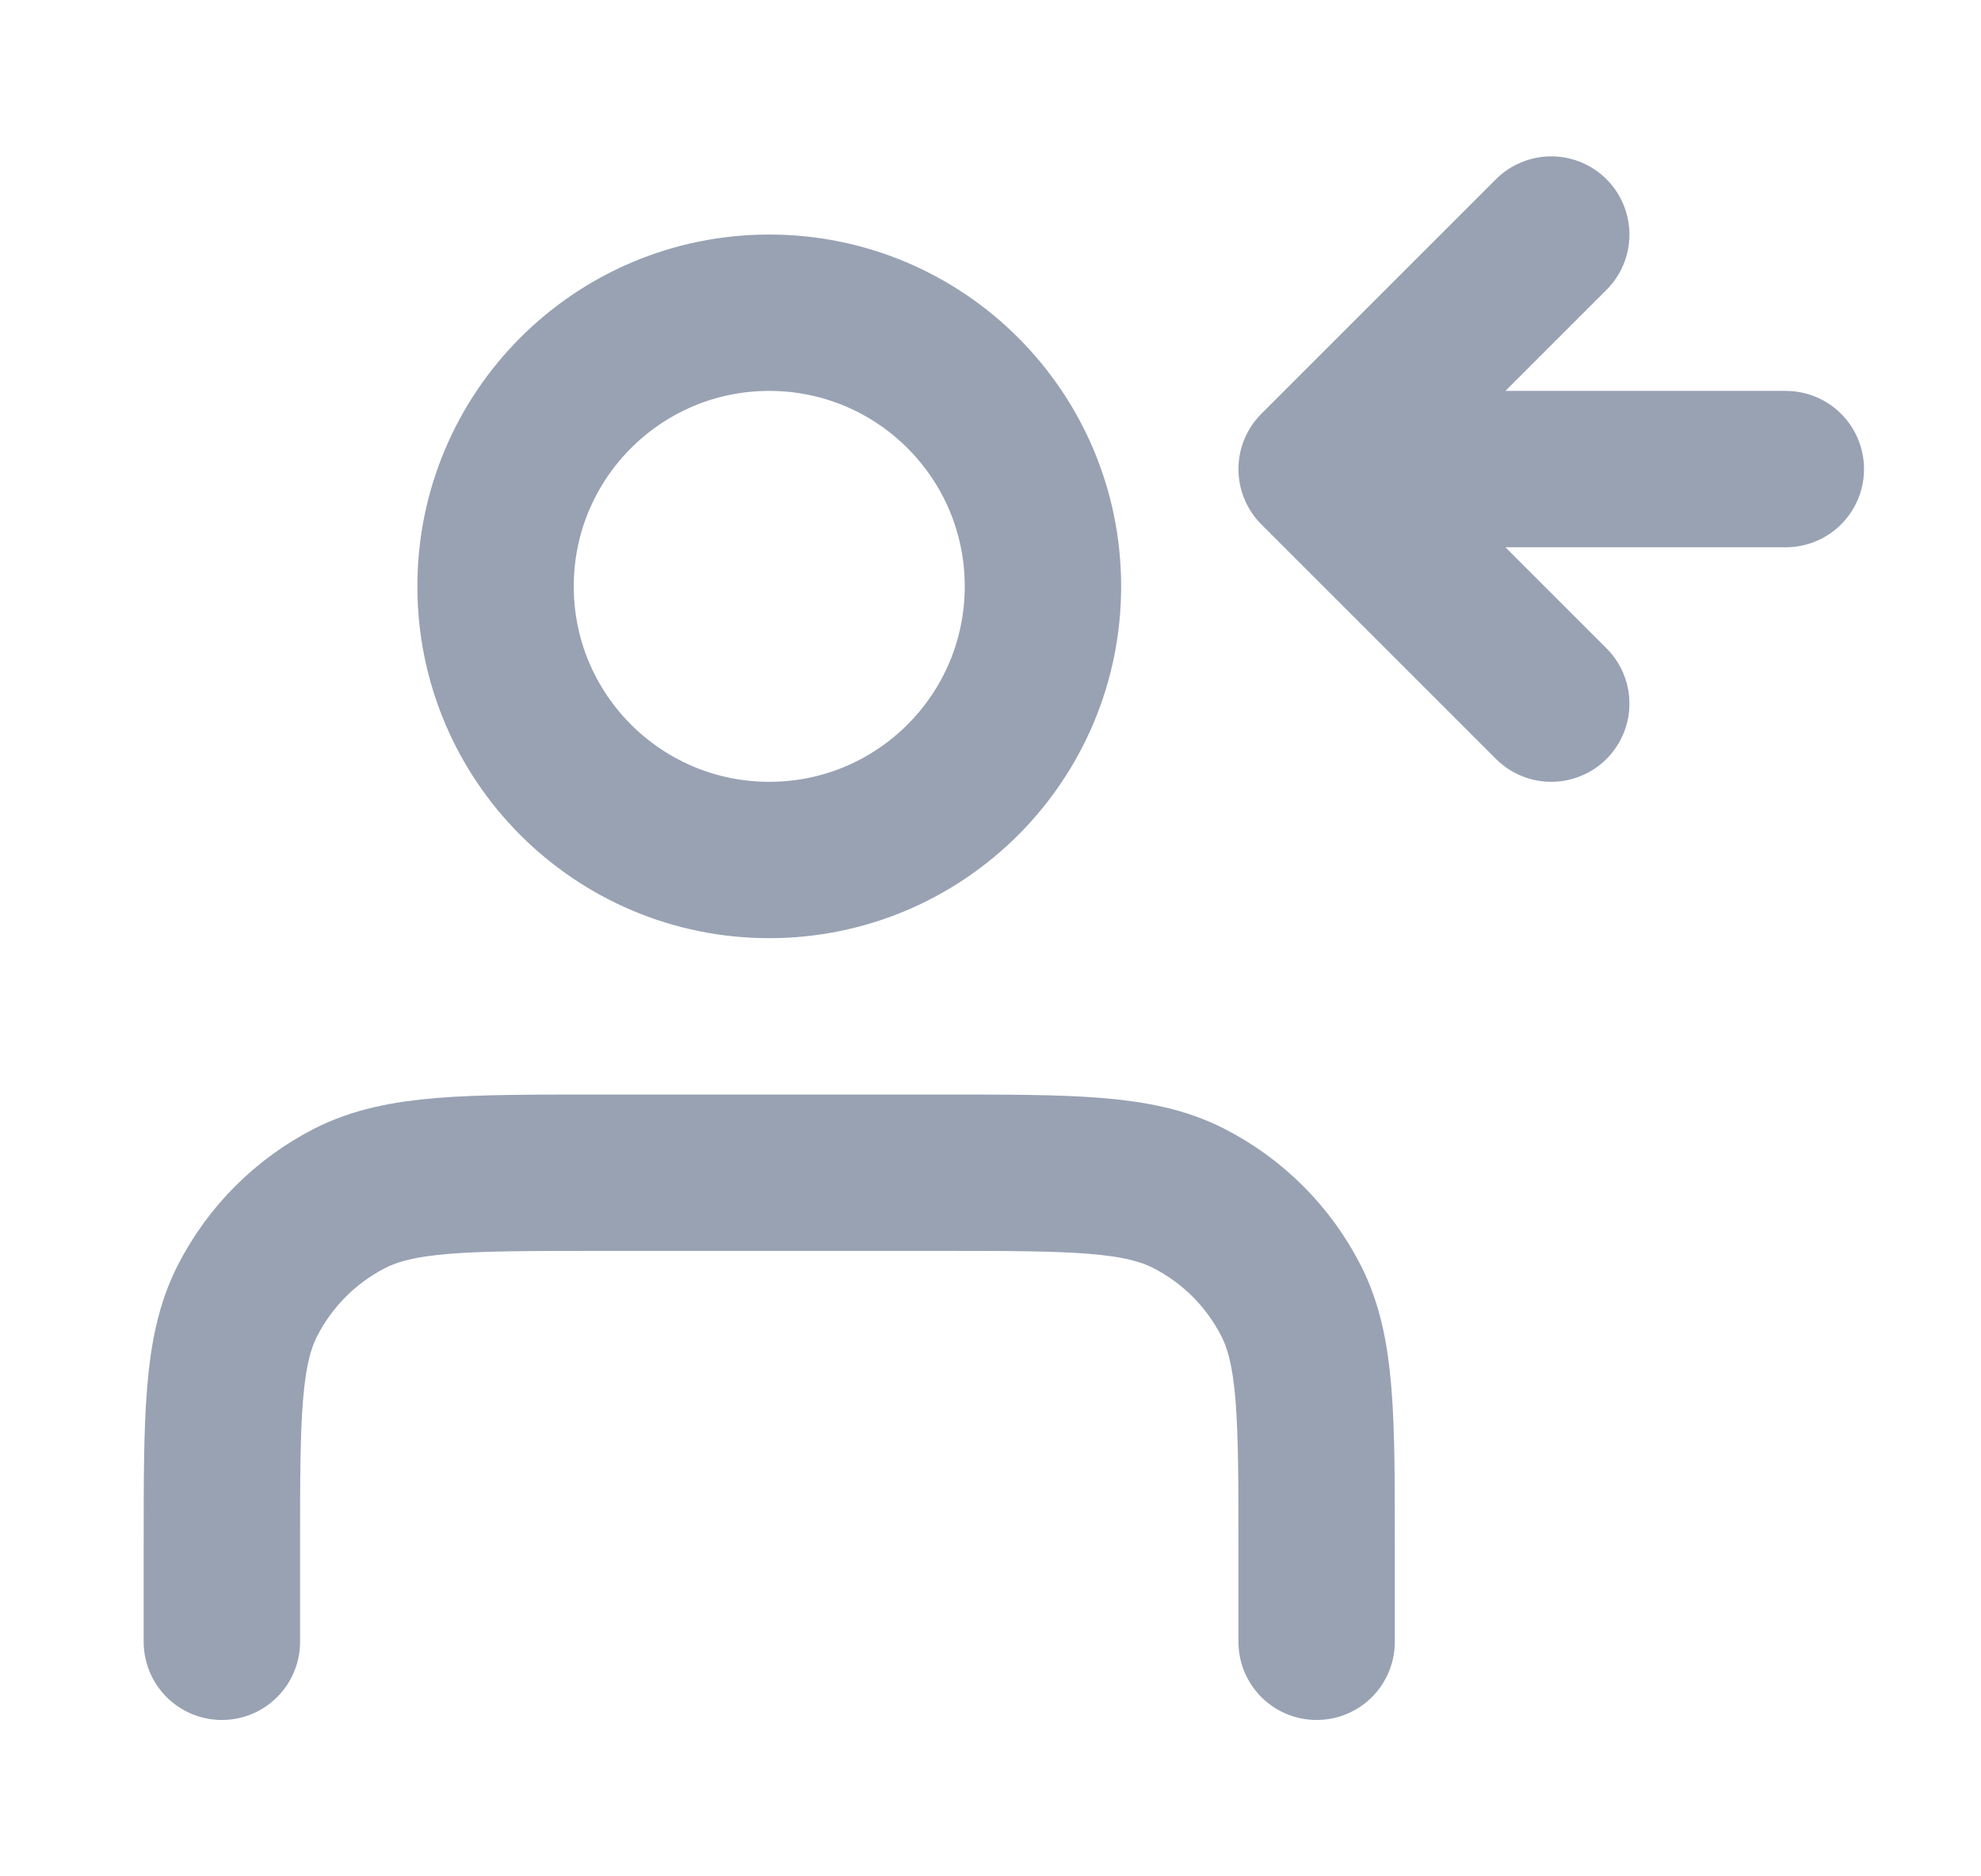 <svg width="19" height="18" viewBox="0 0 19 18" fill="none" xmlns="http://www.w3.org/2000/svg">
<path d="M14.878 6.75L12.628 4.5M12.628 4.5L14.878 2.25M12.628 4.5L17.128 4.5M12.628 15.75V14.85C12.628 13.59 12.628 12.96 12.383 12.479C12.167 12.055 11.823 11.711 11.399 11.495C10.918 11.25 10.288 11.25 9.028 11.25H5.728C4.468 11.25 3.838 11.25 3.356 11.495C2.933 11.711 2.589 12.055 2.373 12.479C2.128 12.96 2.128 13.59 2.128 14.85V15.75M10.003 5.625C10.003 7.075 8.828 8.25 7.378 8.25C5.928 8.25 4.753 7.075 4.753 5.625C4.753 4.175 5.928 3 7.378 3C8.828 3 10.003 4.175 10.003 5.625Z" stroke="#98A2B3" stroke-width="1.5" stroke-linecap="round" stroke-linejoin="round"/>
</svg>
